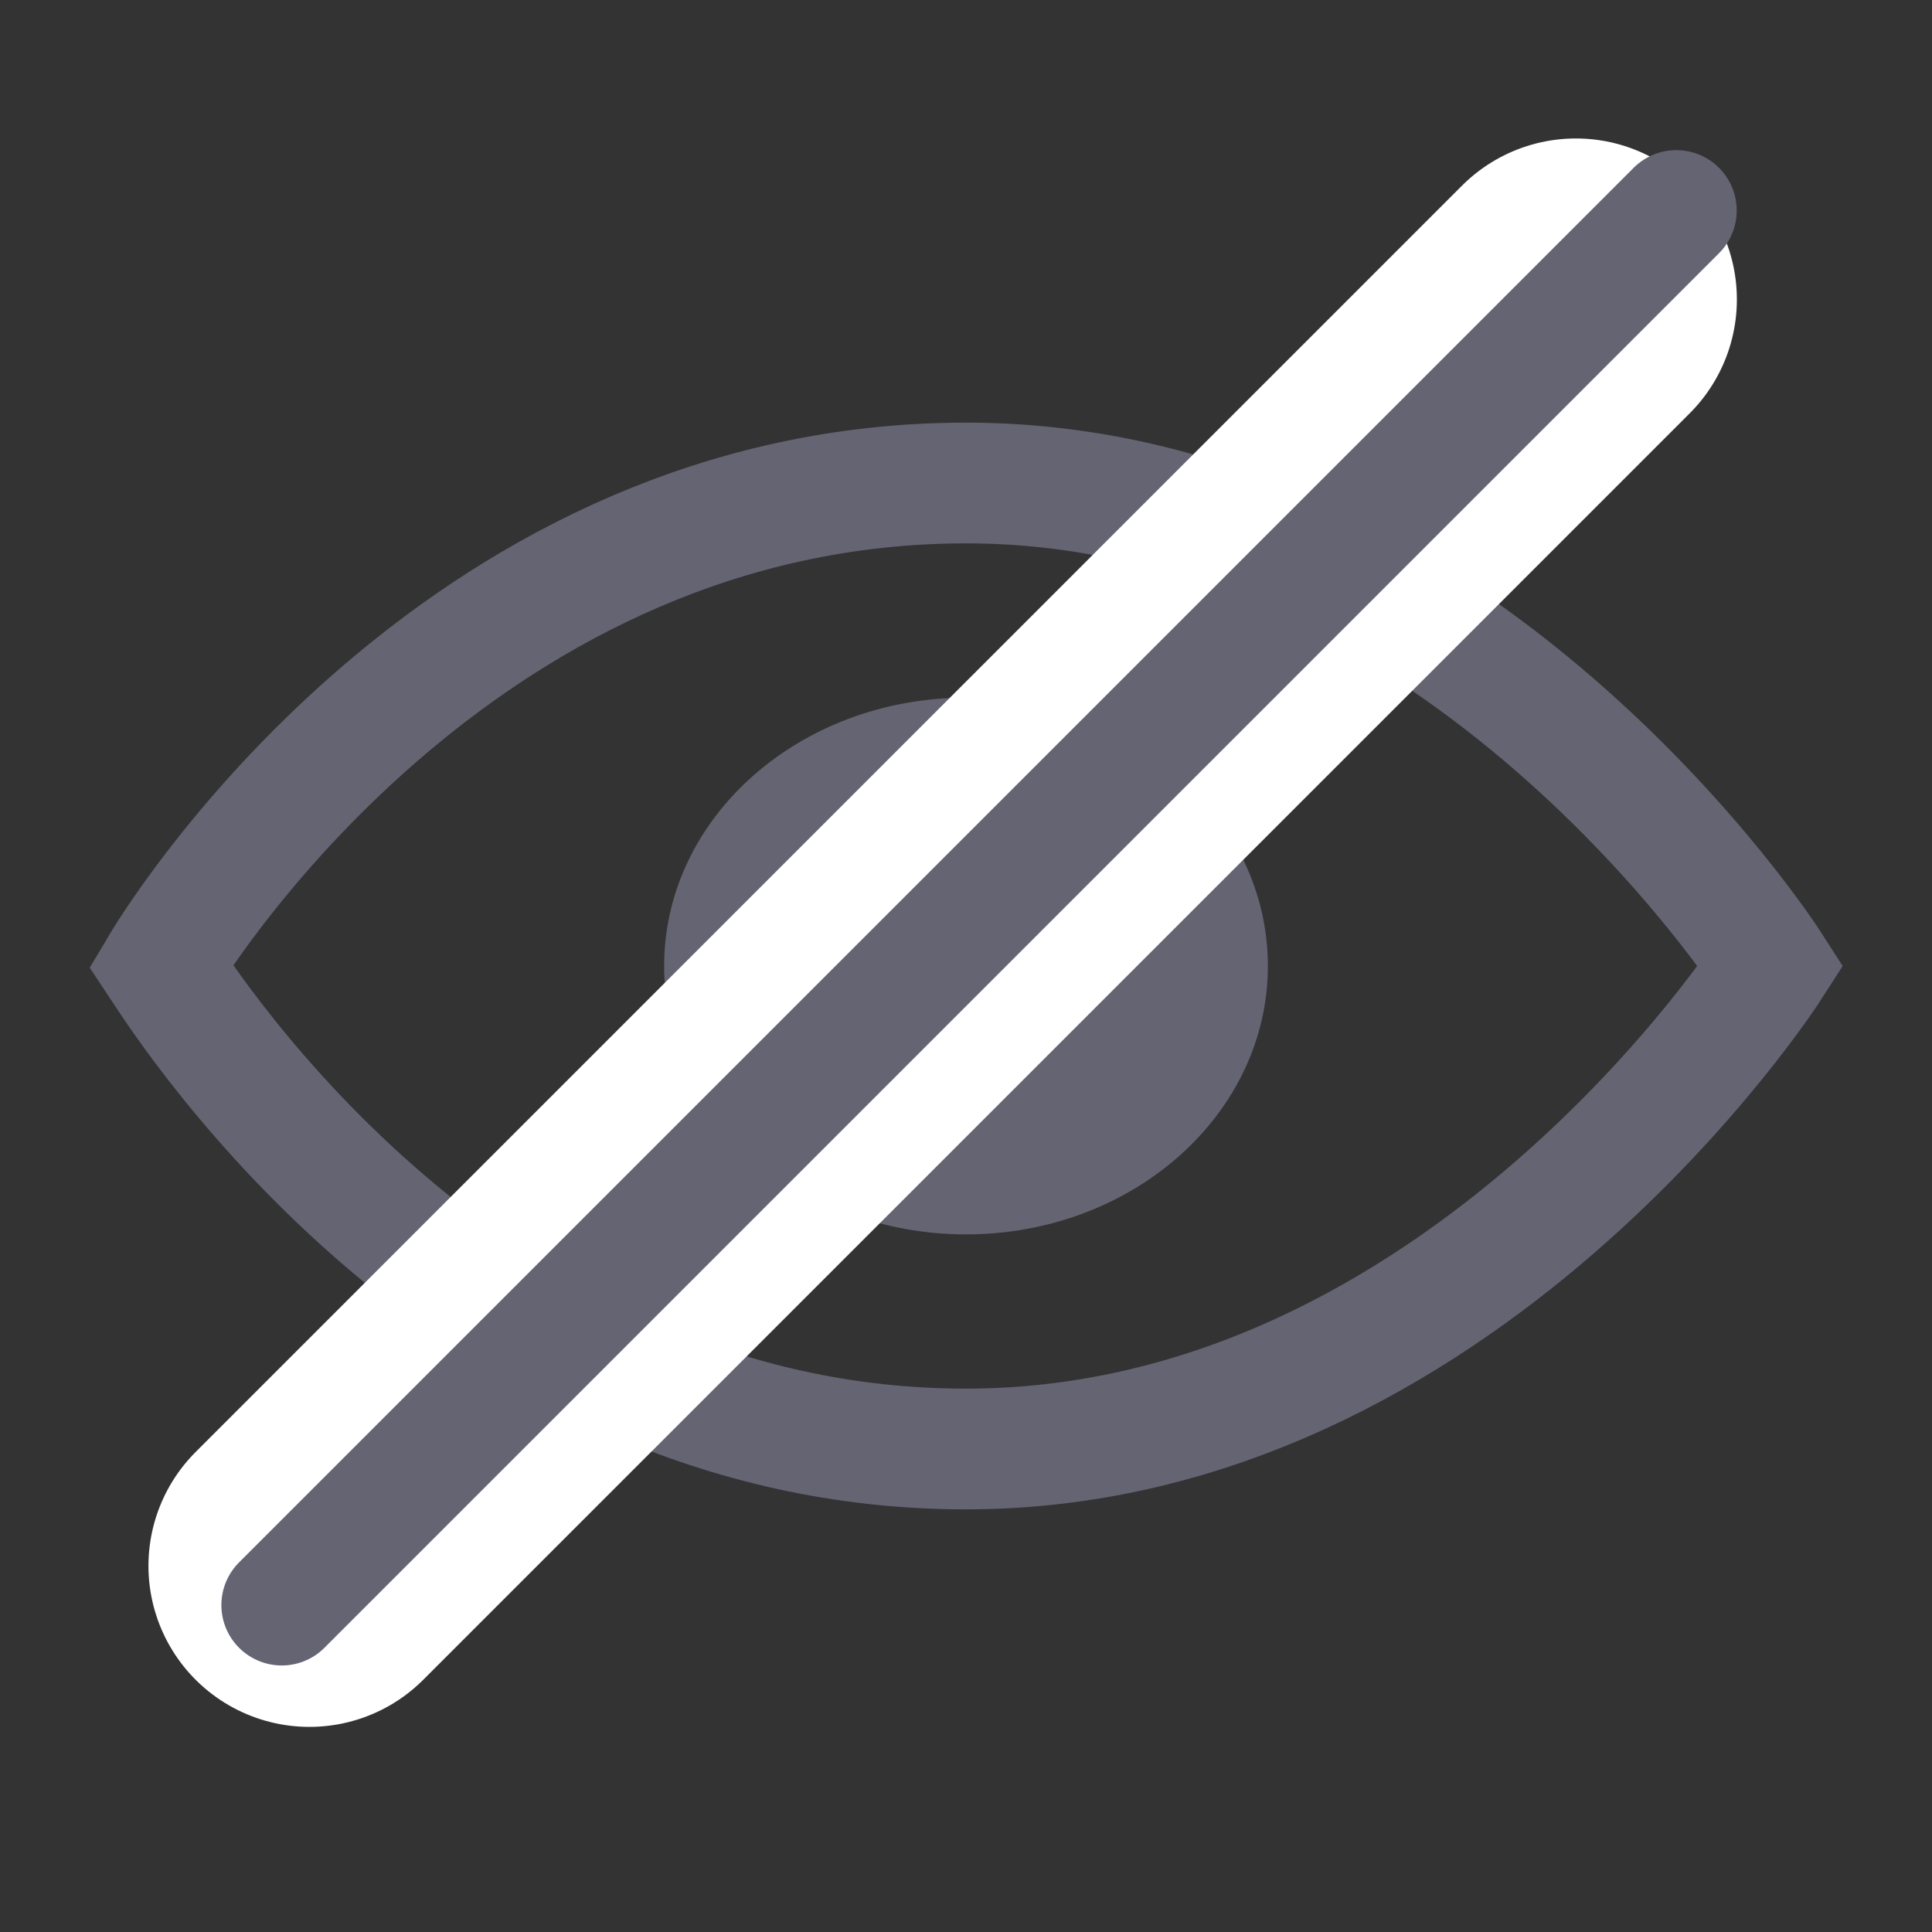 <svg width="24" height="24" viewBox="0 0 24 24" fill="none" xmlns="http://www.w3.org/2000/svg">
<rect x="0" y="0" width="24" height="24" fill="#333333" stroke="none"/>
<path d="M22 12C22 12 18.162 18 12 18C5.838 18 2.354 12.535 2 12C2.354 11.406 5.838 6 12 6C18.162 6 22 12 22 12Z" stroke="#646473" stroke-width="1.5" stroke-miterlimit="10" stroke-linecap="round"/>
<path d="M12 15.334C14.071 15.334 15.75 13.841 15.75 12C15.75 10.159 14.071 8.667 12 8.667C9.929 8.667 8.25 10.159 8.25 12C8.25 13.841 9.929 15.334 12 15.334Z" fill="#646473"/>
<line x1="3.844" y1="19.452" x2="19.576" y2="3.72" stroke="white" stroke-width="4" stroke-linecap="round" stroke-linejoin="round"/>
<line x1="3.5" y1="19.939" x2="20.824" y2="2.615" stroke="#646473" stroke-width="1.5" stroke-linecap="round" stroke-linejoin="round"/>
</svg>
